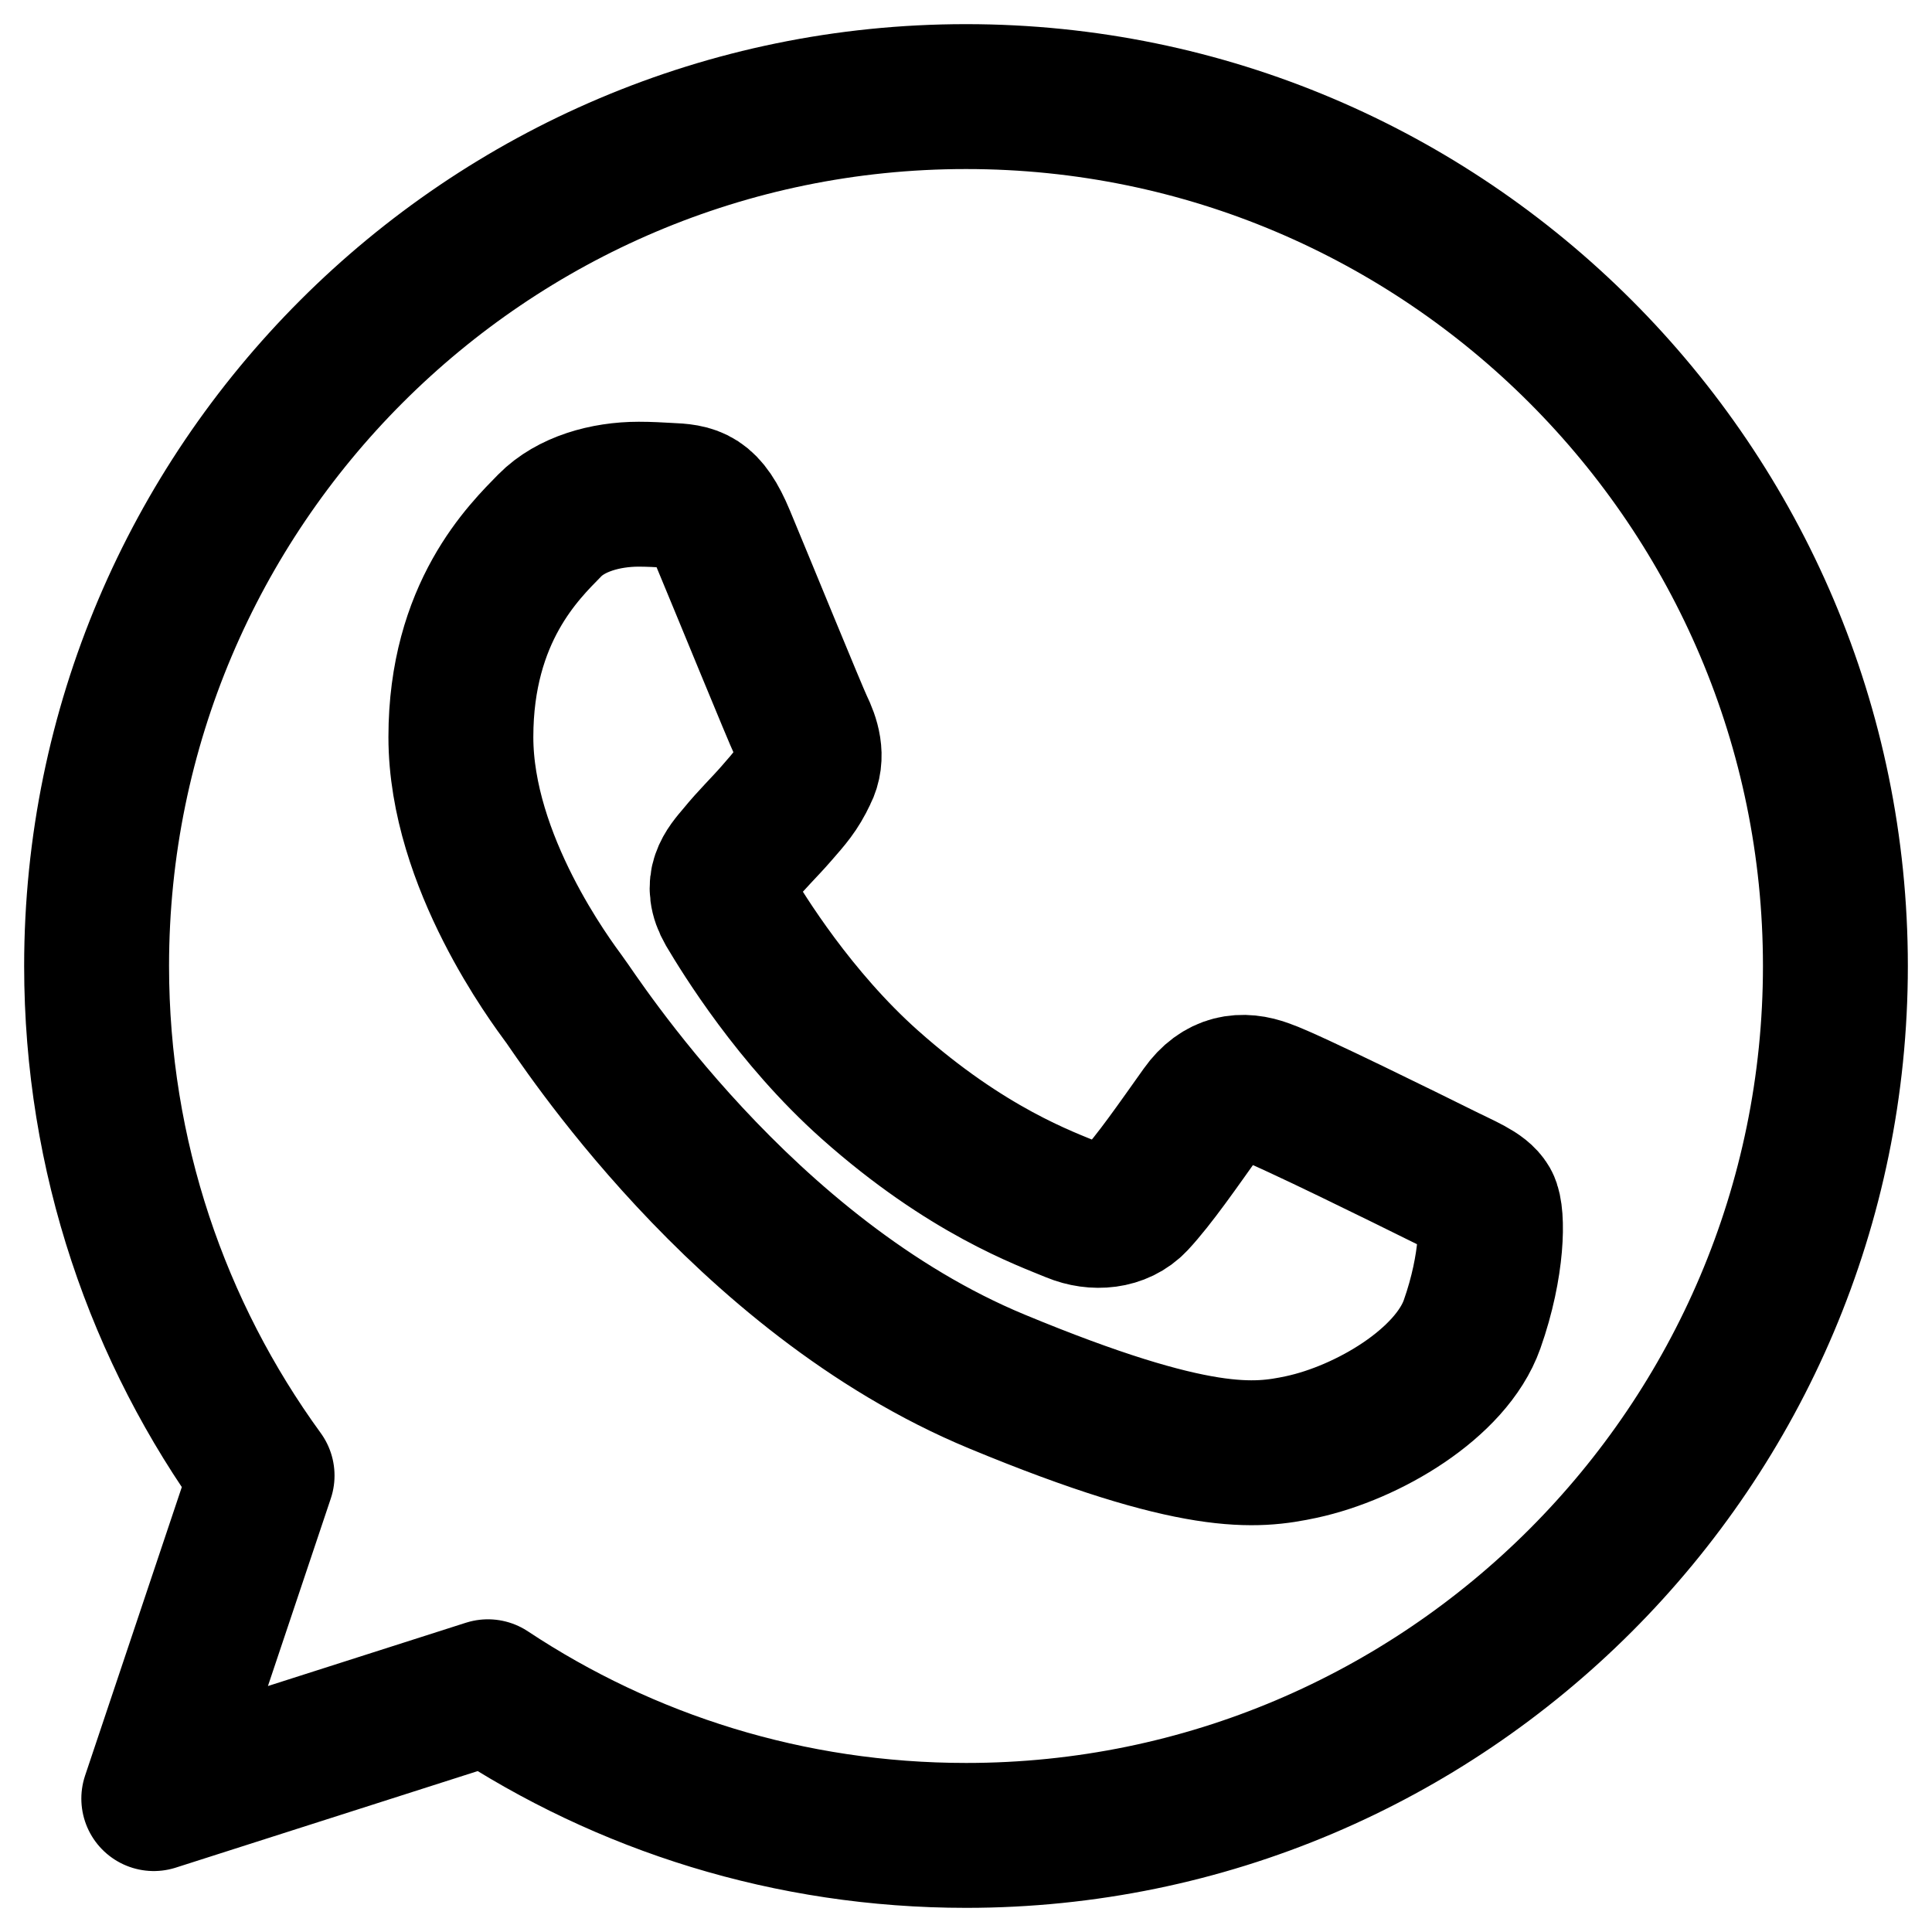 <svg width="20" height="20" viewBox="0 0 20 20" fill="none" xmlns="http://www.w3.org/2000/svg">
<path d="M10.002 1H9.998C5.035 1 1 5.037 1 10C1 11.969 1.635 13.793 2.713 15.275L1.592 18.619L5.051 17.513C6.474 18.456 8.172 19 10.002 19C14.965 19 19 14.962 19 10C19 5.038 14.965 1 10.002 1ZM15.239 13.709C15.022 14.322 14.16 14.831 13.473 14.979C13.003 15.079 12.388 15.159 10.321 14.302C7.676 13.206 5.973 10.519 5.84 10.344C5.713 10.17 4.771 8.921 4.771 7.63C4.771 6.338 5.427 5.709 5.691 5.439C5.908 5.218 6.267 5.116 6.612 5.116C6.723 5.116 6.823 5.122 6.913 5.127C7.177 5.138 7.31 5.154 7.484 5.571C7.702 6.094 8.23 7.386 8.293 7.518C8.357 7.651 8.422 7.831 8.332 8.005C8.247 8.185 8.173 8.265 8.04 8.418C7.907 8.571 7.782 8.688 7.649 8.852C7.527 8.995 7.39 9.148 7.543 9.413C7.696 9.671 8.225 10.534 9.003 11.227C10.008 12.122 10.822 12.408 11.114 12.529C11.331 12.619 11.59 12.598 11.748 12.429C11.95 12.212 12.198 11.852 12.451 11.497C12.631 11.243 12.859 11.212 13.097 11.302C13.34 11.386 14.626 12.022 14.89 12.153C15.155 12.286 15.329 12.349 15.393 12.46C15.456 12.572 15.456 13.095 15.239 13.709Z" stroke="black" stroke-width="1.5" stroke-linejoin="round"/>
</svg>
